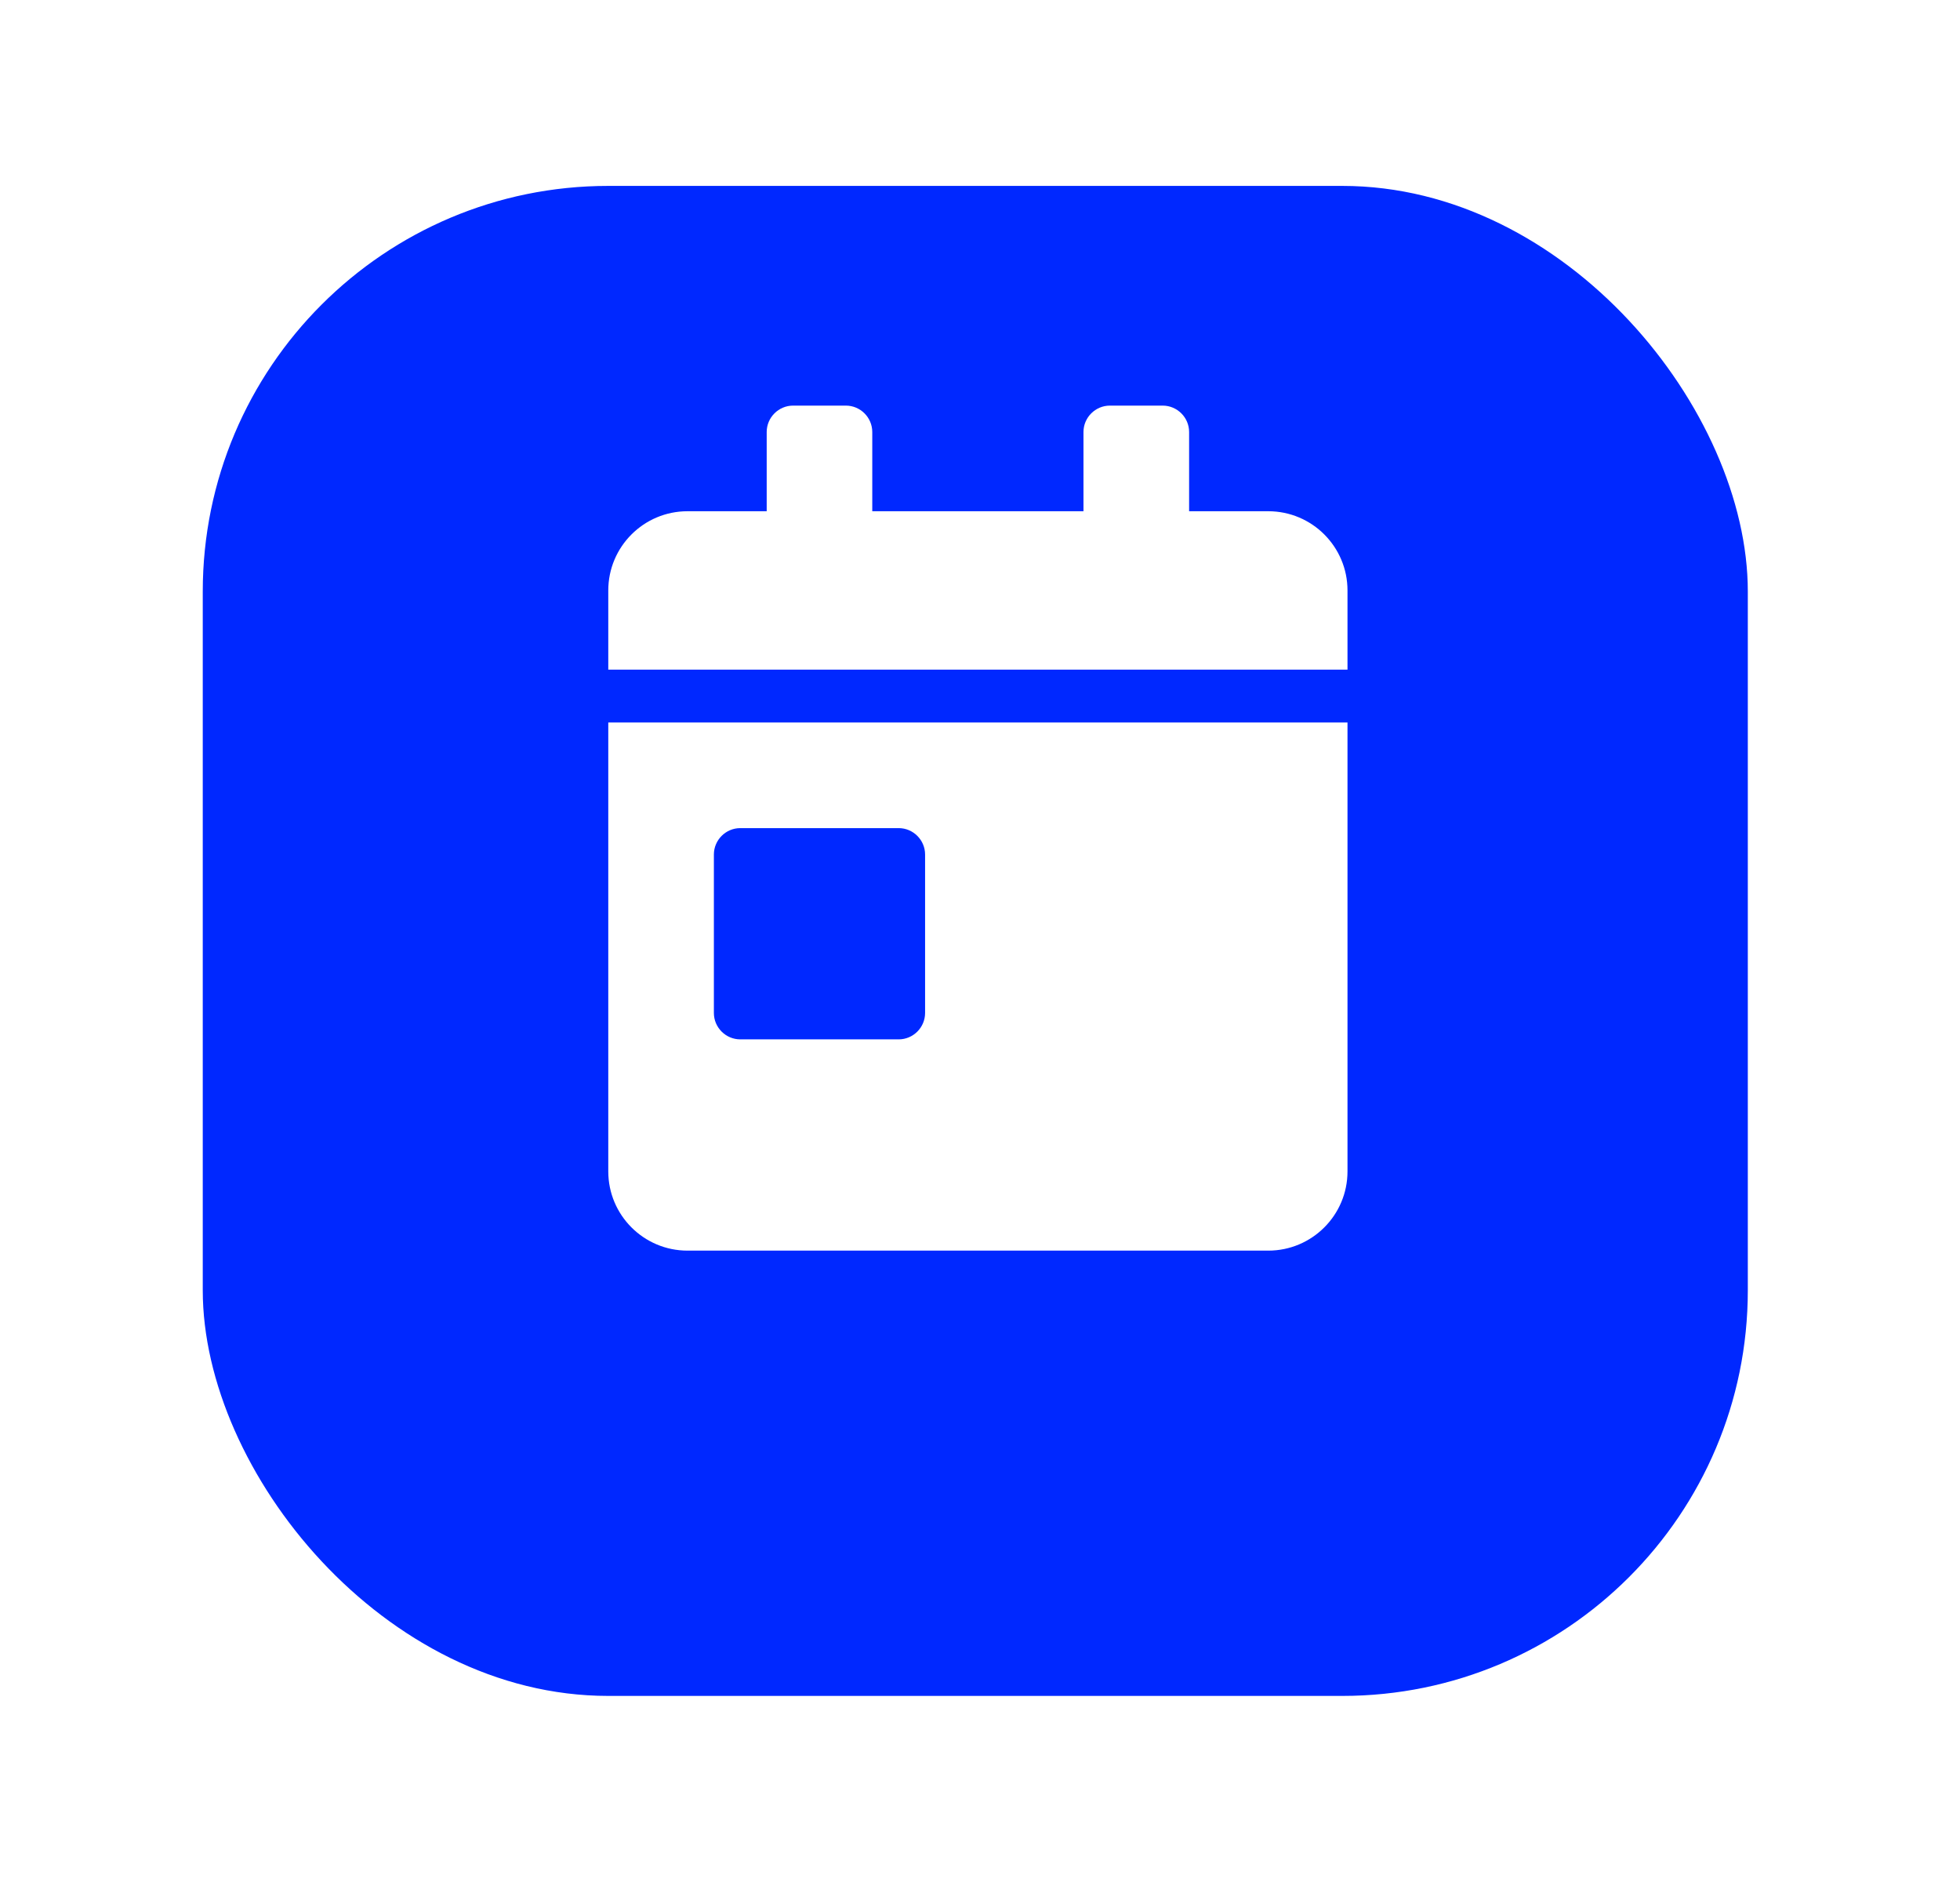 <svg width="58" height="56" viewBox="0 0 58 56" fill="none" xmlns="http://www.w3.org/2000/svg">
<g filter="url(#filter0_d_367_2131)">
<rect x="6" y="2" width="45.721" height="44.674" rx="12" fill="#0028FF"/>
</g>
<path d="M18 34.656C18 35.95 19.05 37 20.344 37H37.531C38.825 37 39.875 35.95 39.875 34.656V21.375H18V34.656ZM21.125 25.281C21.125 24.852 21.477 24.5 21.906 24.5H26.594C27.023 24.5 27.375 24.852 27.375 25.281V29.969C27.375 30.398 27.023 30.75 26.594 30.75H21.906C21.477 30.75 21.125 30.398 21.125 29.969V25.281ZM37.531 15.125H35.188V12.781C35.188 12.352 34.836 12 34.406 12H32.844C32.414 12 32.062 12.352 32.062 12.781V15.125H25.812V12.781C25.812 12.352 25.461 12 25.031 12H23.469C23.039 12 22.688 12.352 22.688 12.781V15.125H20.344C19.05 15.125 18 16.175 18 17.469V19.812H39.875V17.469C39.875 16.175 38.825 15.125 37.531 15.125Z" fill="white"/>
<defs>
<filter id="filter0_d_367_2131" x="0.5" y="-2.38419e-07" width="56.721" height="55.674" filterUnits="userSpaceOnUse" color-interpolation-filters="sRGB">
<feFlood flood-opacity="0" result="BackgroundImageFix"/>
<feColorMatrix in="SourceAlpha" type="matrix" values="0 0 0 0 0 0 0 0 0 0 0 0 0 0 0 0 0 0 127 0" result="hardAlpha"/>
<feOffset dy="3.5"/>
<feGaussianBlur stdDeviation="2.75"/>
<feColorMatrix type="matrix" values="0 0 0 0 0 0 0 0 0 0 0 0 0 0 0 0 0 0 0.02 0"/>
<feBlend mode="normal" in2="BackgroundImageFix" result="effect1_dropShadow_367_2131"/>
<feBlend mode="normal" in="SourceGraphic" in2="effect1_dropShadow_367_2131" result="shape"/>
</filter>
</defs>
</svg>
